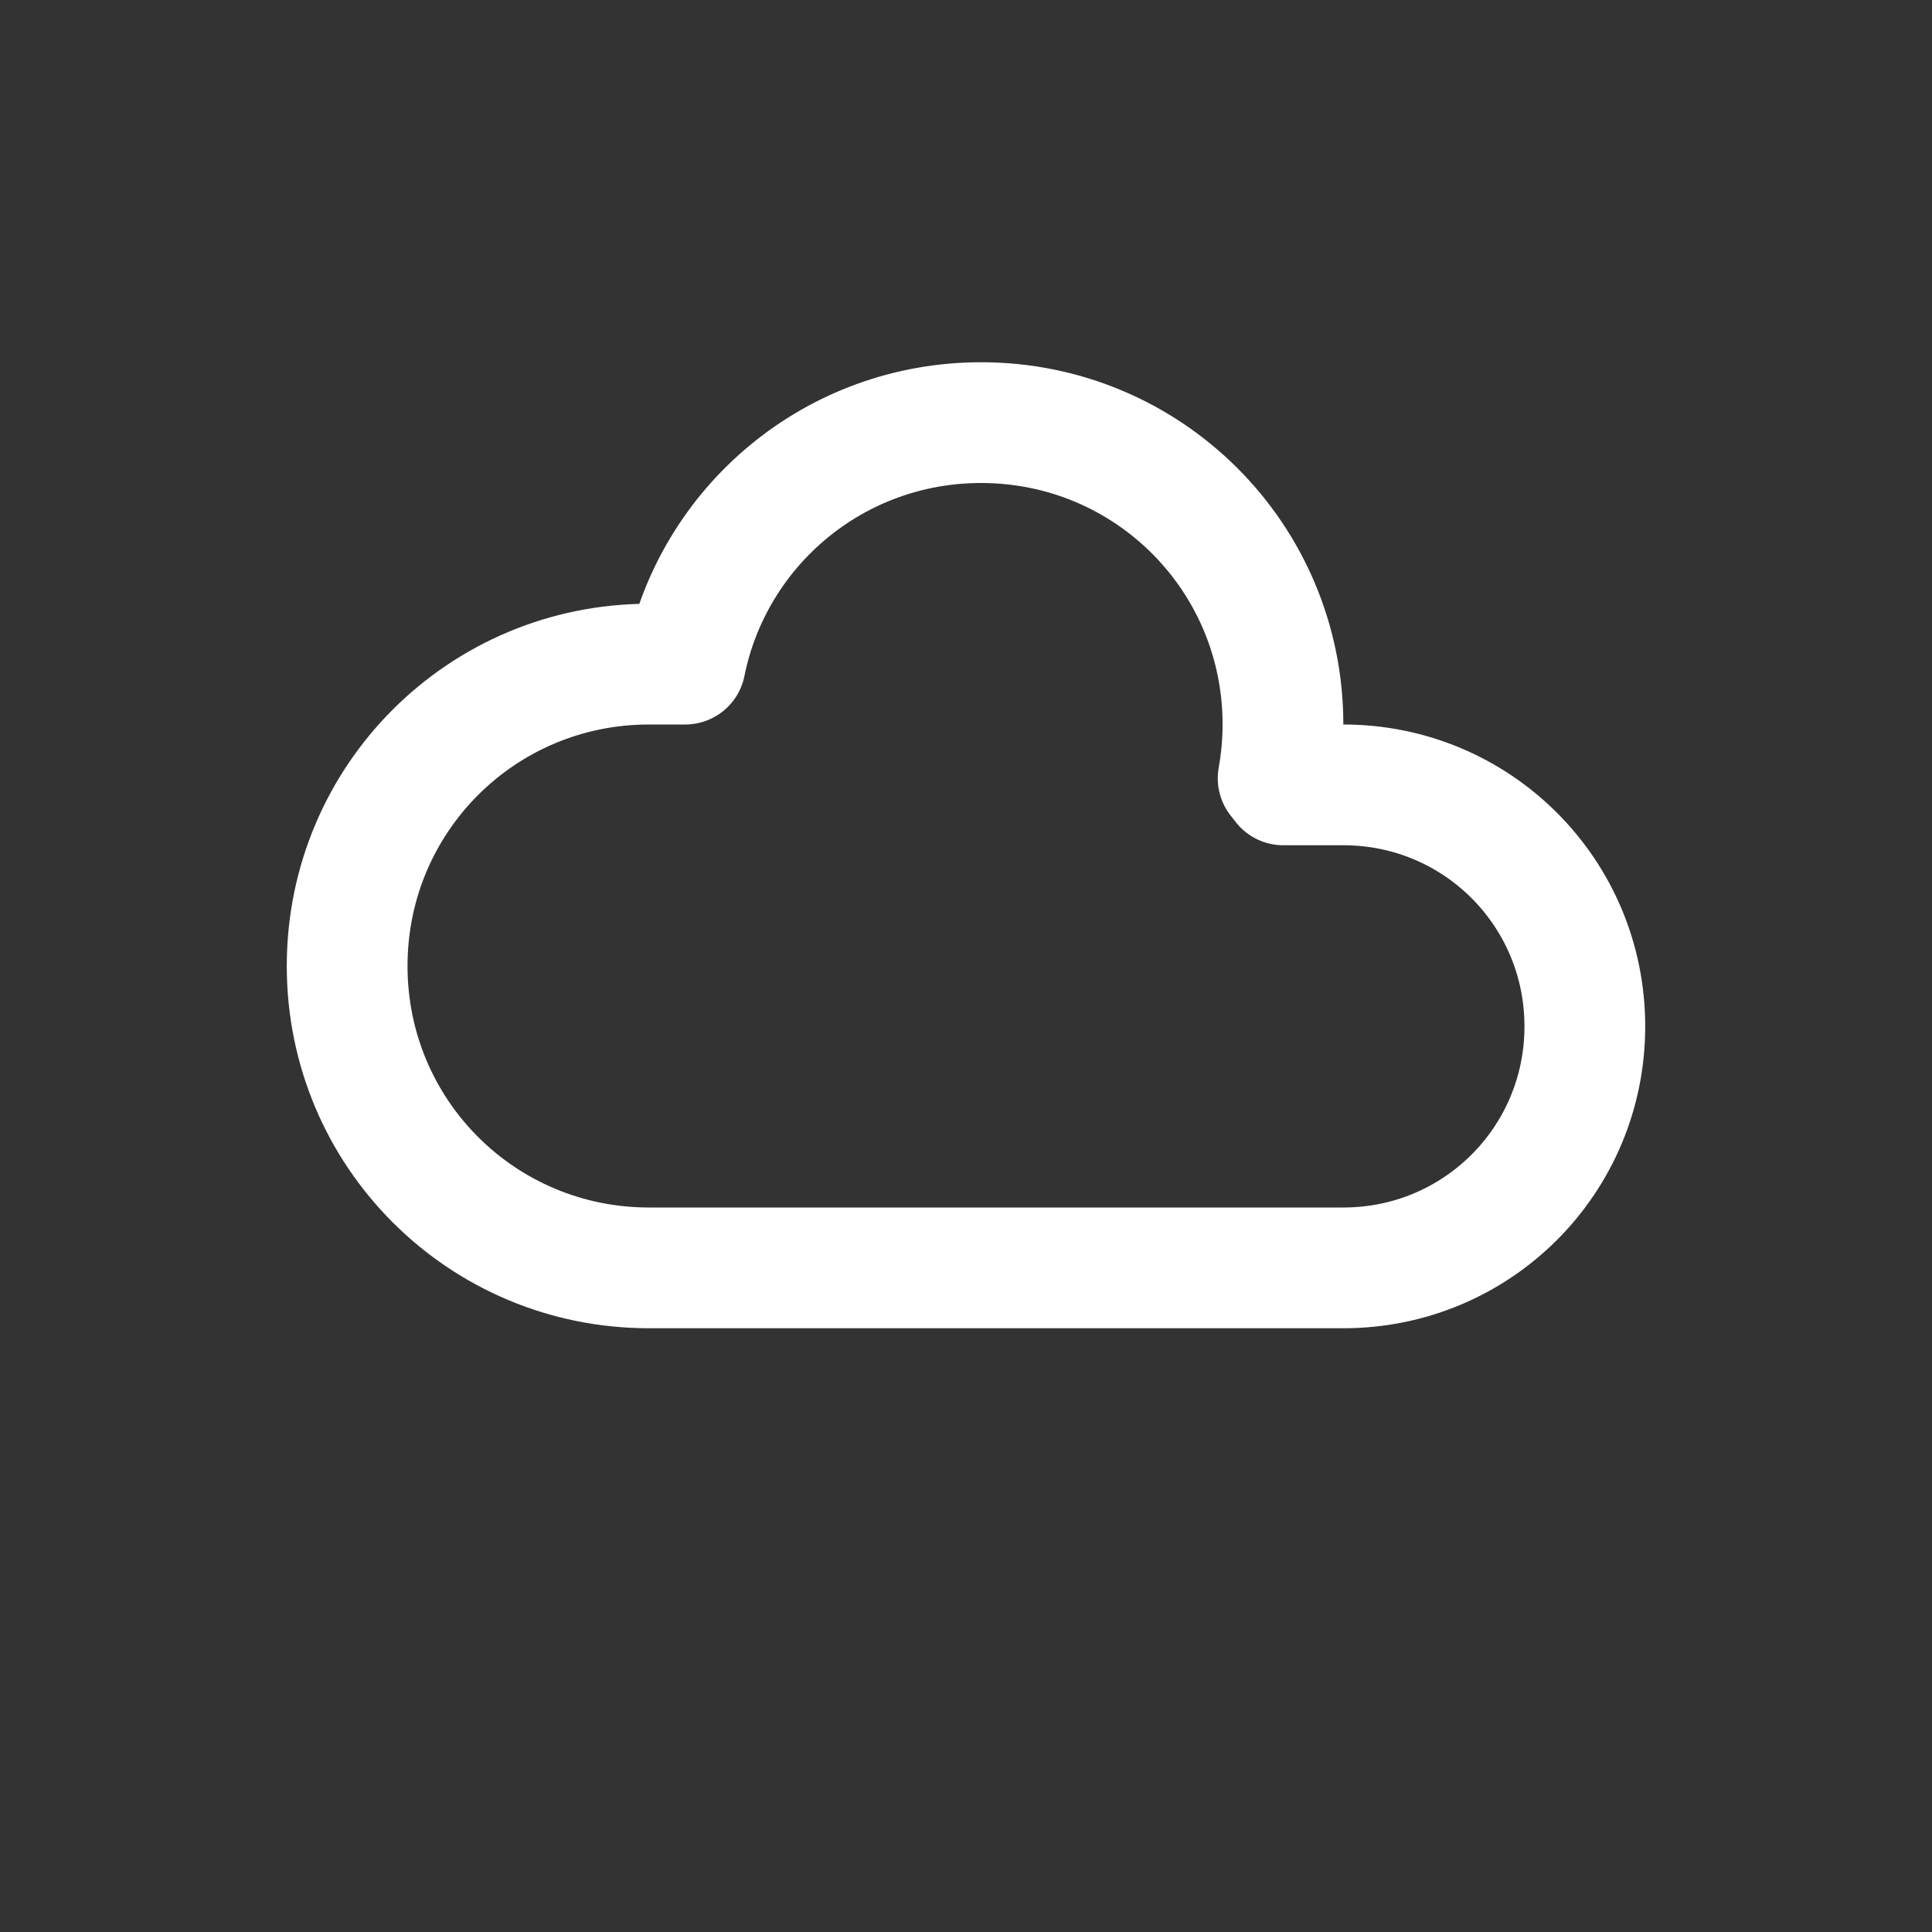 <?xml version="1.0" encoding="UTF-8"?>
<svg version="1.1" viewBox="0 0 1024 1024" xmlns="http://www.w3.org/2000/svg"><rect x="0" y="0" width="1024" height="1024" fill="#333333" stroke="none"/><path d="m520 224c-77.674 0-142.07 54.798-156.82 128h-19.184c-88.64 0-160 71.36-160 160s71.36 160 160 160h208 160c70.912 0 128-57.088 128-128s-57.088-128-128-128h-31.824c-0.887-1.184-1.82-2.33-2.738-3.488 1.652-9.253 2.562-18.769 2.562-28.512 0-88.64-71.36-160-160-160z" fill="none" stop-color="#000000" stroke="#fff" stroke-linecap="round" stroke-linejoin="round" stroke-width="64" style="paint-order:fill markers stroke"/></svg>
